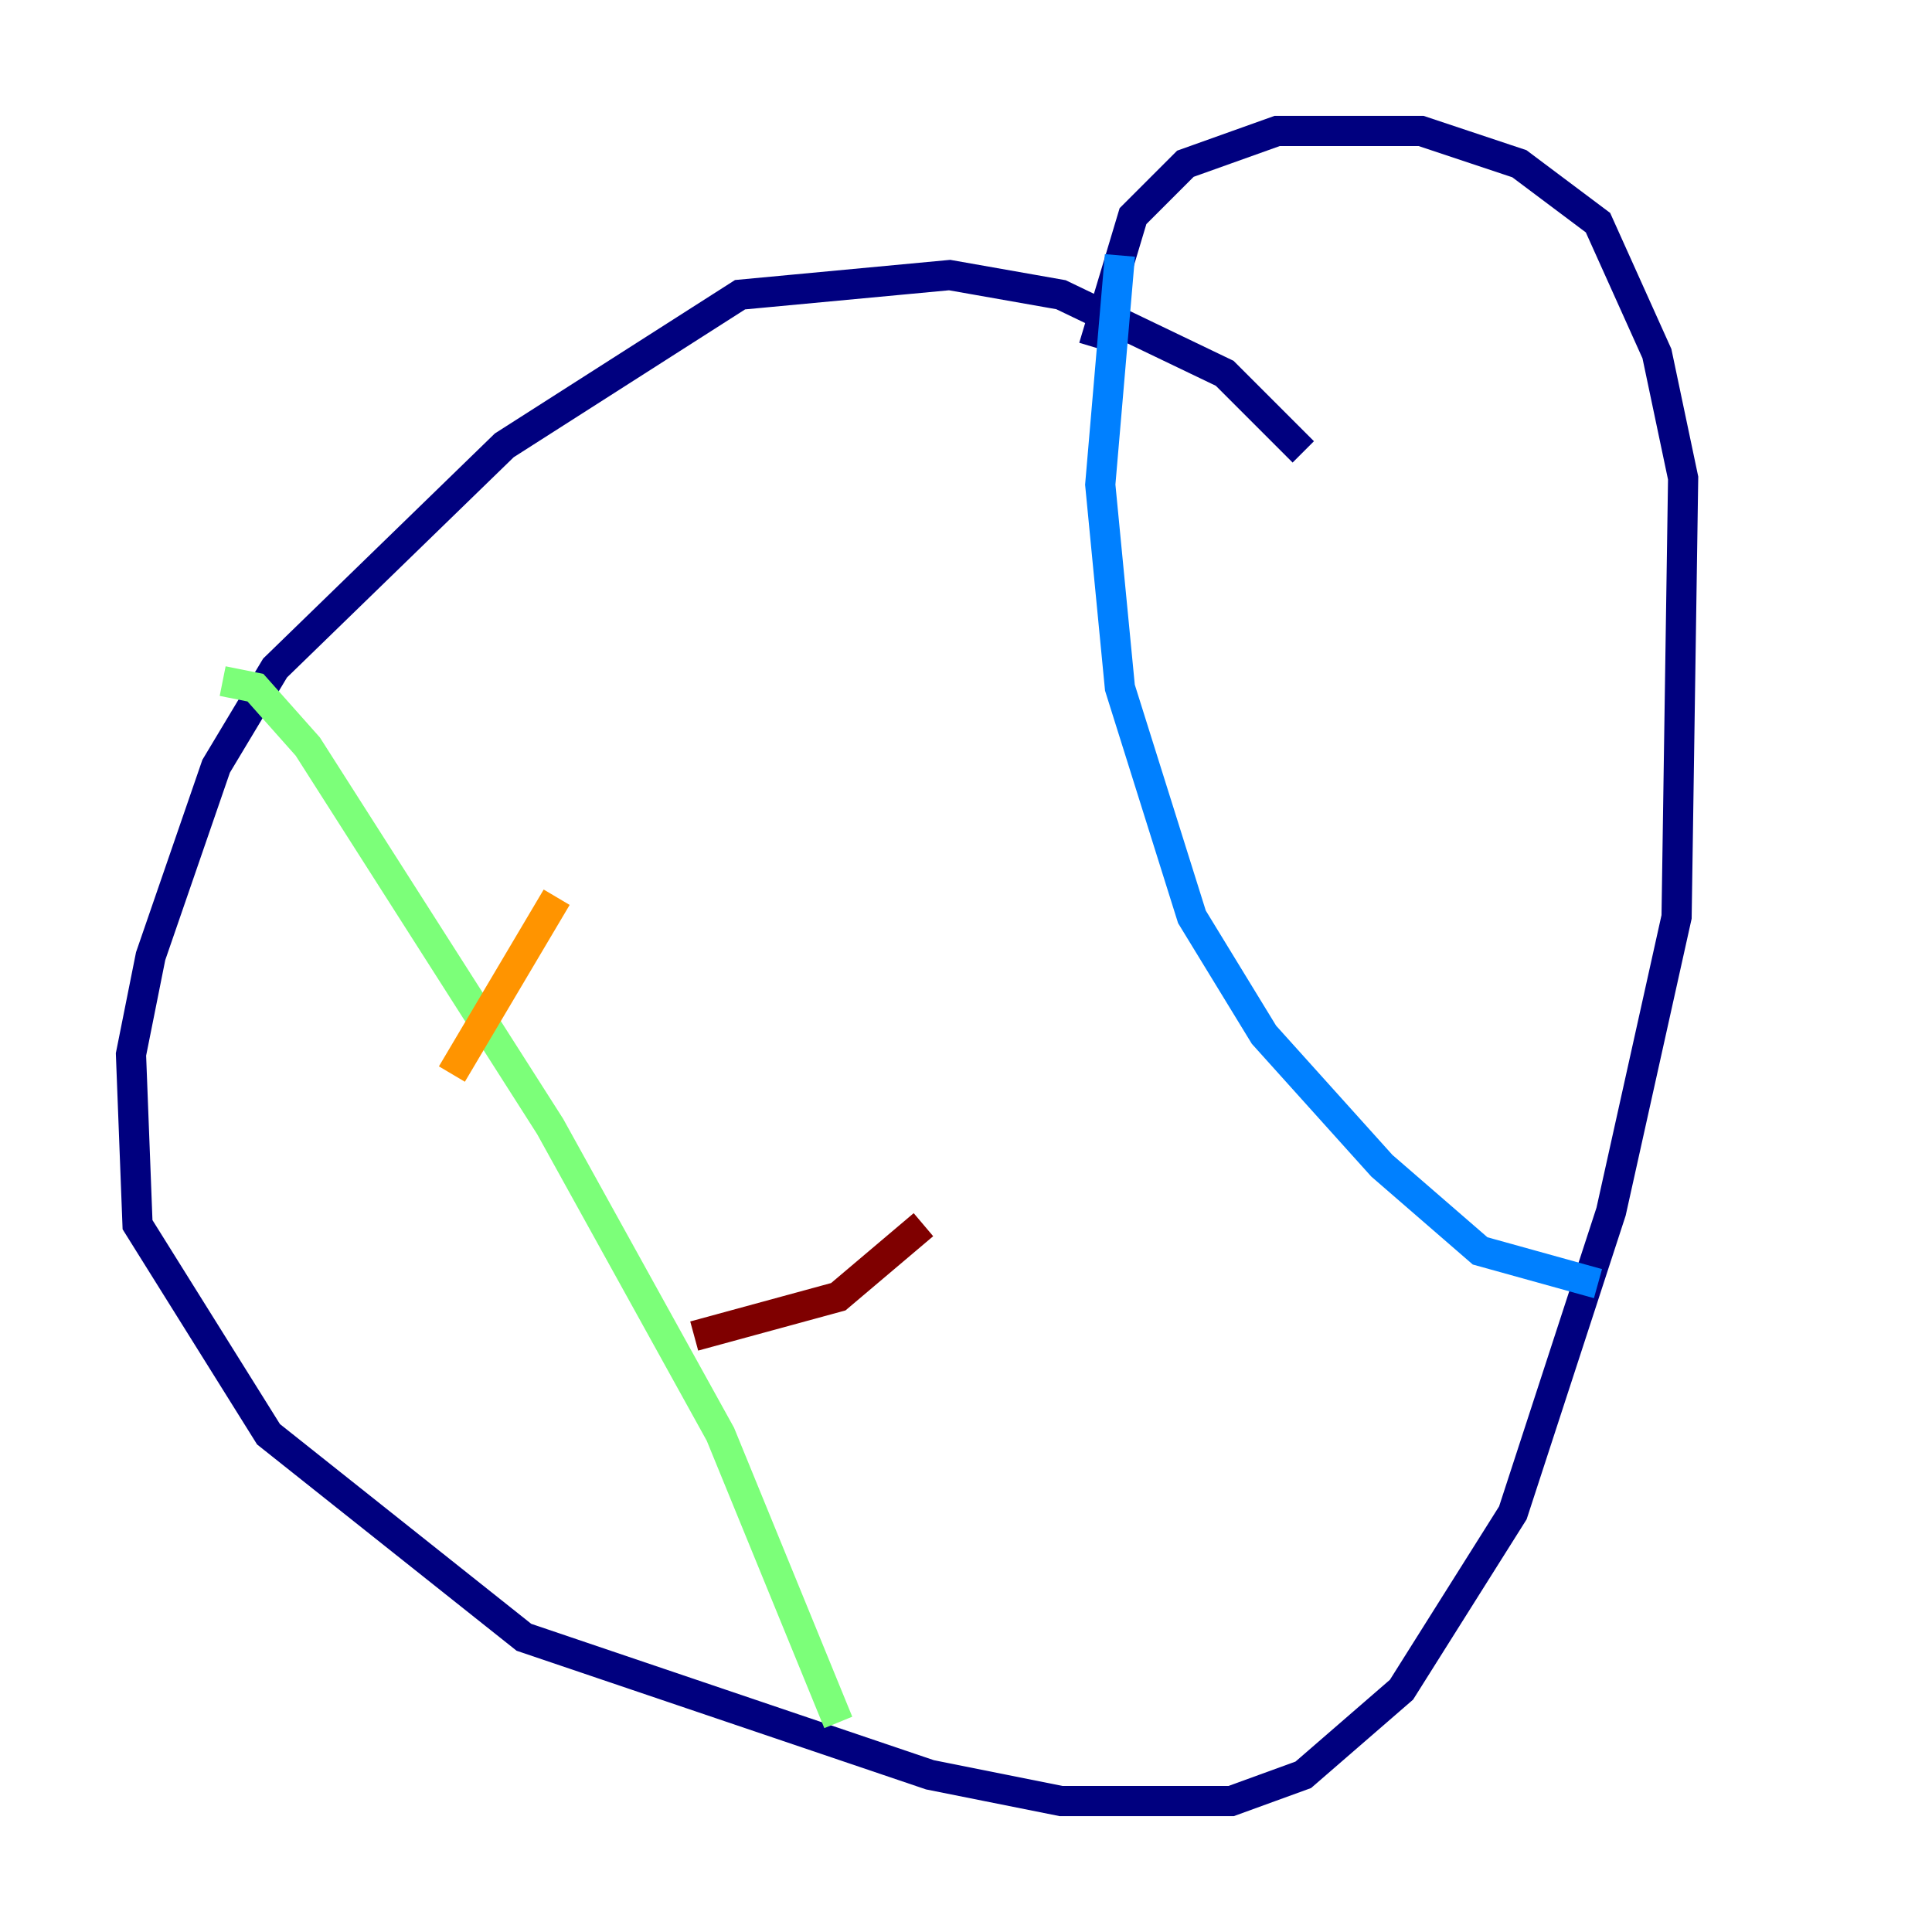 <?xml version="1.0" encoding="utf-8" ?>
<svg baseProfile="tiny" height="128" version="1.2" viewBox="0,0,128,128" width="128" xmlns="http://www.w3.org/2000/svg" xmlns:ev="http://www.w3.org/2001/xml-events" xmlns:xlink="http://www.w3.org/1999/xlink"><defs /><polyline fill="none" points="86.346,29.939 81.139,24.732 70.291,19.525 62.915,18.224 49.031,19.525 33.41,29.505 18.224,44.258 14.319,50.766 9.98,63.349 8.678,69.858 9.112,81.139 17.79,95.024 34.712,108.475 61.614,117.586 70.291,119.322 81.573,119.322 86.346,117.586 92.854,111.946 100.231,100.231 106.739,80.271 111.078,60.746 111.512,31.675 109.776,23.43 105.871,14.752 100.664,10.848 94.156,8.678 84.61,8.678 78.536,10.848 75.064,14.319 72.461,22.997" stroke="#00007f" stroke-width="2" /><polyline fill="none" points="74.197,16.922 72.895,32.108 74.197,45.559 78.969,60.746 83.742,68.556 91.552,77.234 98.061,82.875 105.871,85.044" stroke="#0080ff" stroke-width="2" /><polyline fill="none" points="14.752,45.125 16.922,45.559 20.393,49.464 36.447,74.63 47.729,95.024 55.539,114.115" stroke="#7cff79" stroke-width="2" /><polyline fill="none" points="36.881,59.444 29.939,71.159" stroke="#ff9400" stroke-width="2" /><polyline fill="none" points="61.18,81.139 55.539,85.912 45.993,88.515" stroke="#7f0000" stroke-width="2" /></svg>
